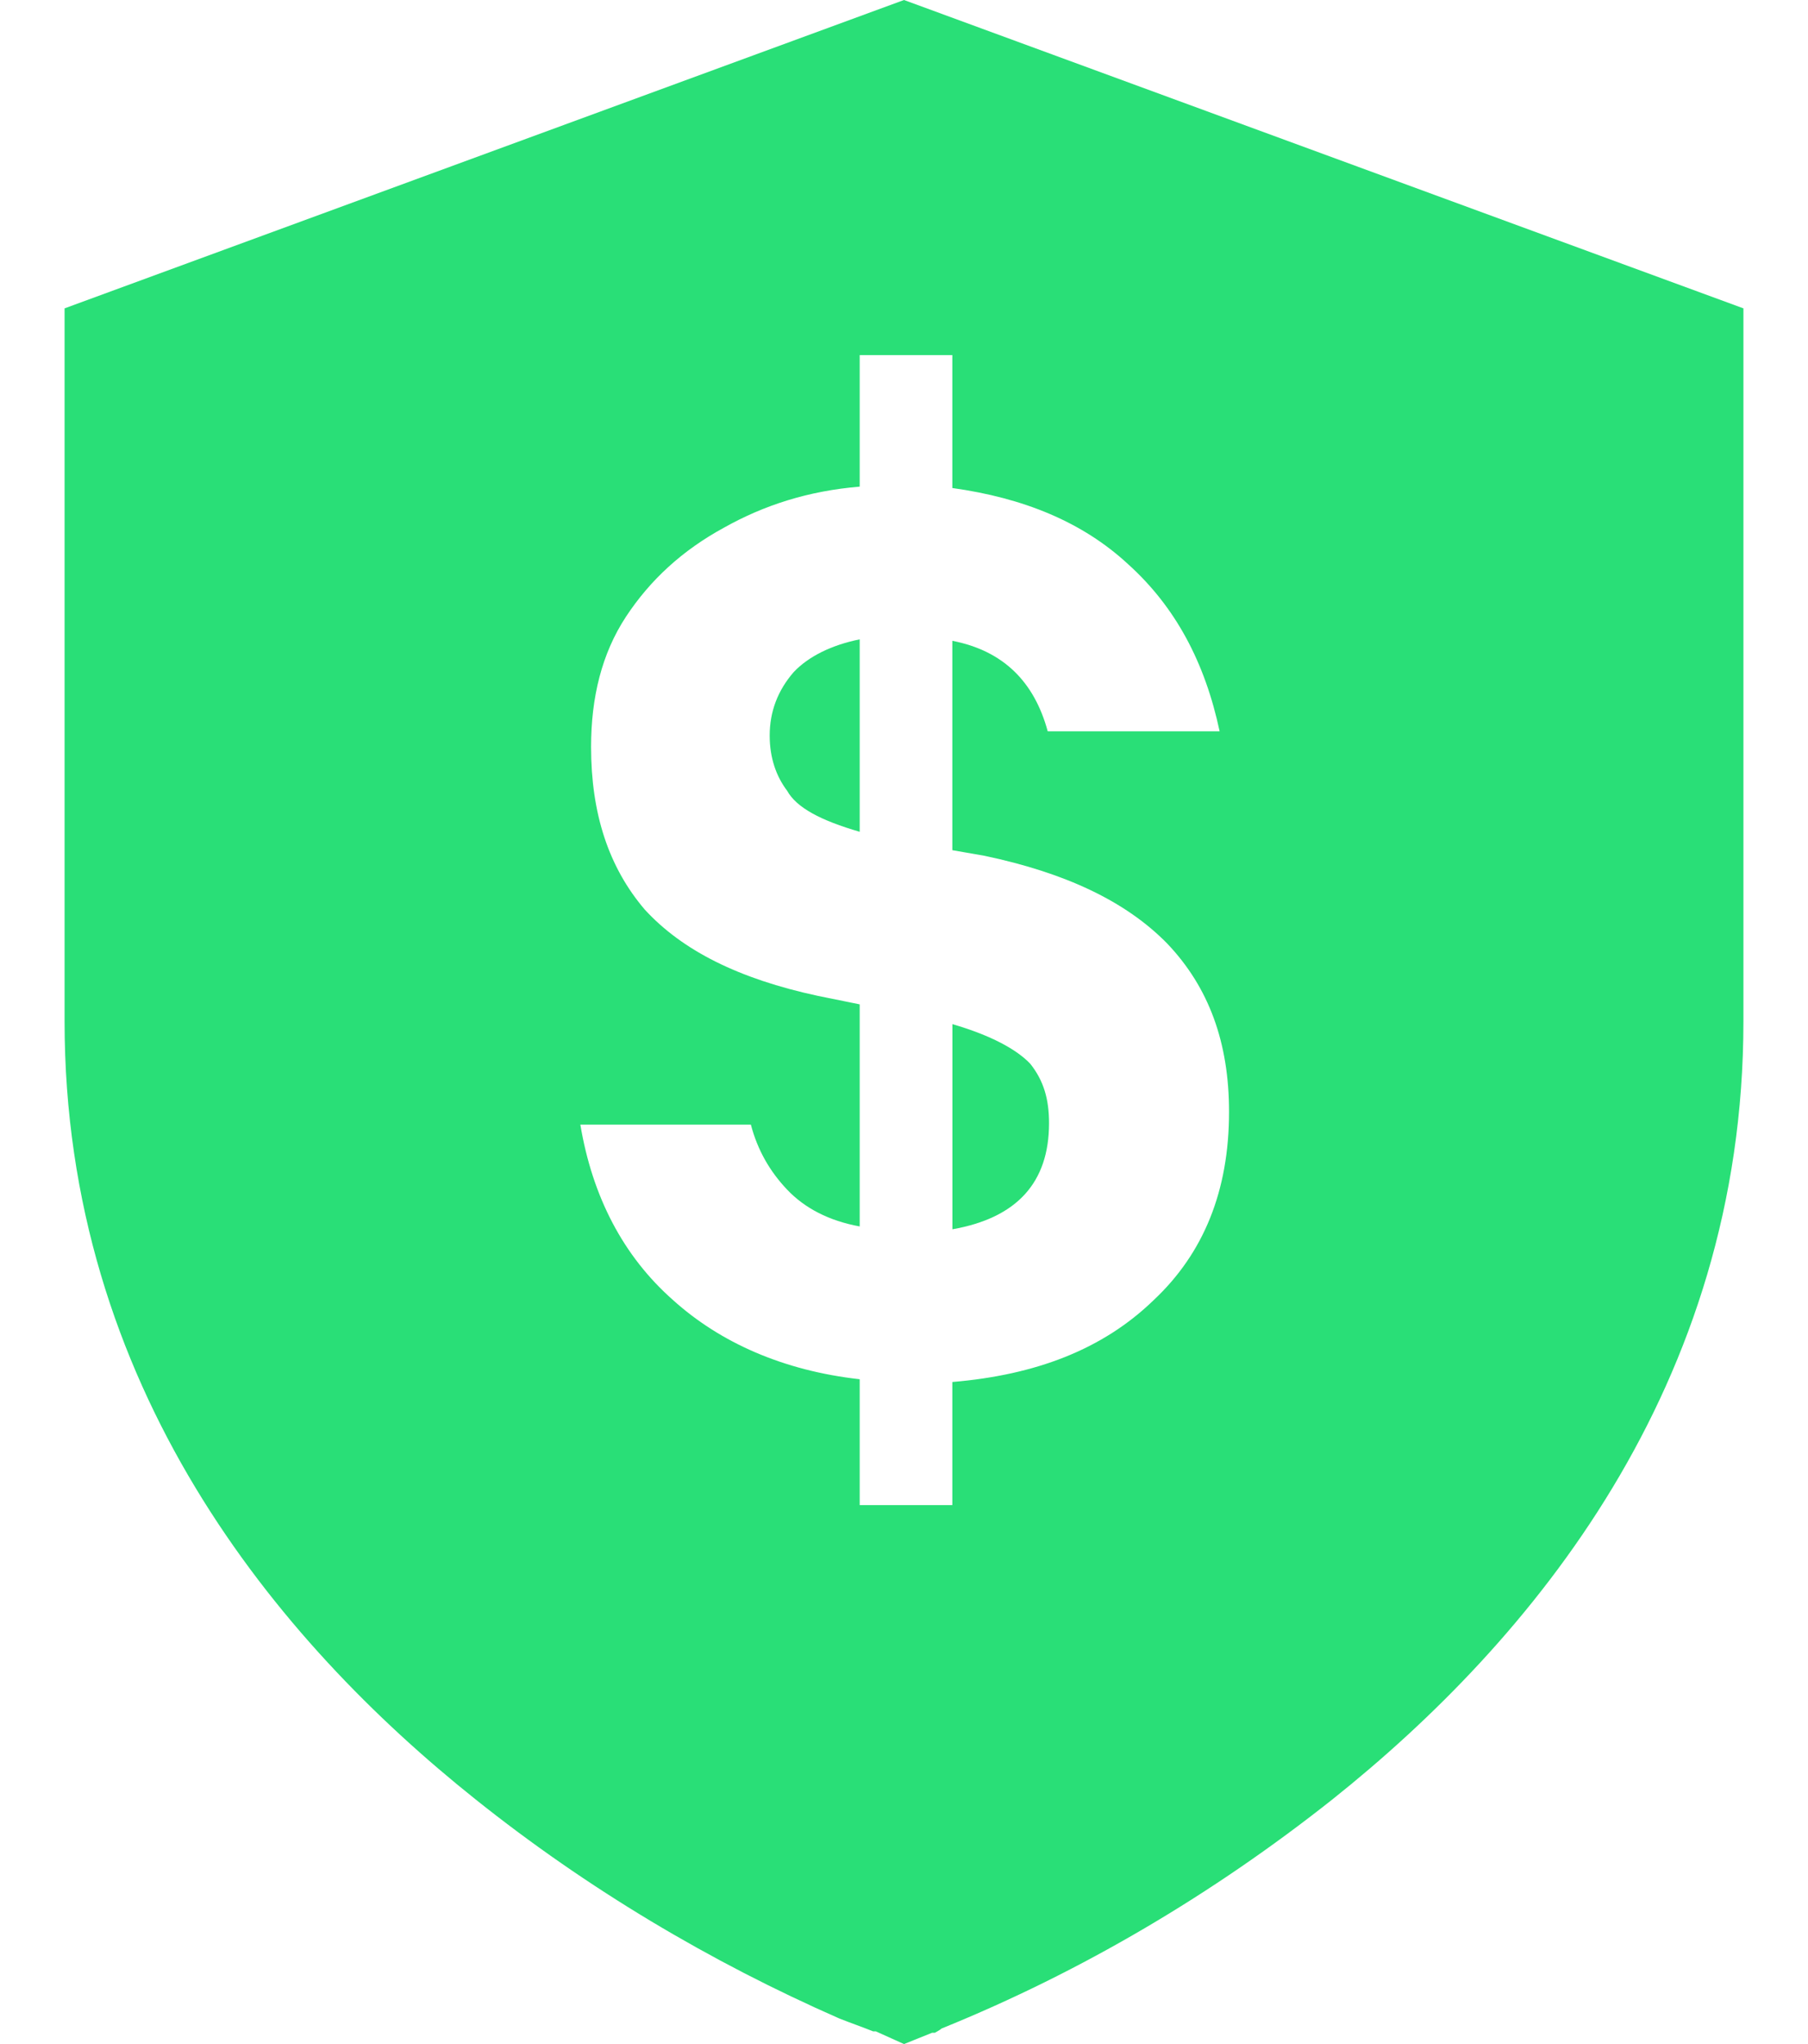 <svg width="23" height="26" viewBox="0 0 23 28" fill="none" xmlns="http://www.w3.org/2000/svg">
<g clip-path="url(#clip0_1533_9292)">
<path d="M9.991 9.204C10.194 8.991 10.507 8.836 10.893 8.758V11.394C10.359 11.239 10.028 11.064 9.899 10.832C9.752 10.638 9.66 10.386 9.66 10.076C9.66 9.747 9.771 9.456 9.991 9.204Z" fill="#29DF77"/>
<path d="M13.23 14.572C13.414 14.804 13.487 15.056 13.487 15.386C13.487 16.199 13.046 16.684 12.163 16.839V14.029C12.696 14.184 13.046 14.378 13.23 14.572Z" fill="#29DF77"/>
<path d="M11.5 0L0 4.224V13.99C0 18.99 2.907 22.477 5.63 24.648C7.158 25.869 8.85 26.876 10.617 27.651C10.764 27.709 10.93 27.767 11.077 27.826H11.114L11.5 28L11.886 27.845H11.923C11.923 27.845 11.997 27.806 12.015 27.787C13.929 27.012 15.732 25.946 17.37 24.648C20.093 22.477 23 18.99 23 13.99V4.224L11.5 0ZM14.922 17.808C14.223 18.486 13.303 18.835 12.162 18.931V20.617H10.893V18.893C9.844 18.776 8.979 18.389 8.335 17.808C7.654 17.207 7.231 16.393 7.066 15.405H9.402C9.494 15.754 9.66 16.044 9.899 16.296C10.138 16.548 10.47 16.723 10.893 16.8V13.758L10.322 13.642C9.237 13.409 8.464 13.021 7.949 12.46C7.452 11.878 7.213 11.142 7.213 10.231C7.213 9.553 7.36 8.952 7.691 8.448C8.022 7.945 8.464 7.538 9.034 7.228C9.586 6.918 10.194 6.724 10.893 6.666V4.864H12.162V6.685C13.138 6.821 13.947 7.15 14.573 7.731C15.217 8.313 15.622 9.069 15.824 10.018H13.469C13.285 9.34 12.862 8.914 12.162 8.778V11.646L12.604 11.723C13.708 11.956 14.536 12.343 15.106 12.925C15.677 13.525 15.953 14.281 15.953 15.23C15.953 16.316 15.603 17.168 14.922 17.808Z" fill="#29DF77"/>
</g>
<defs>
<clipPath id="clip0_1533_9292">
<rect width="23" height="28" fill="white"/>
</clipPath>
</defs>
</svg>
